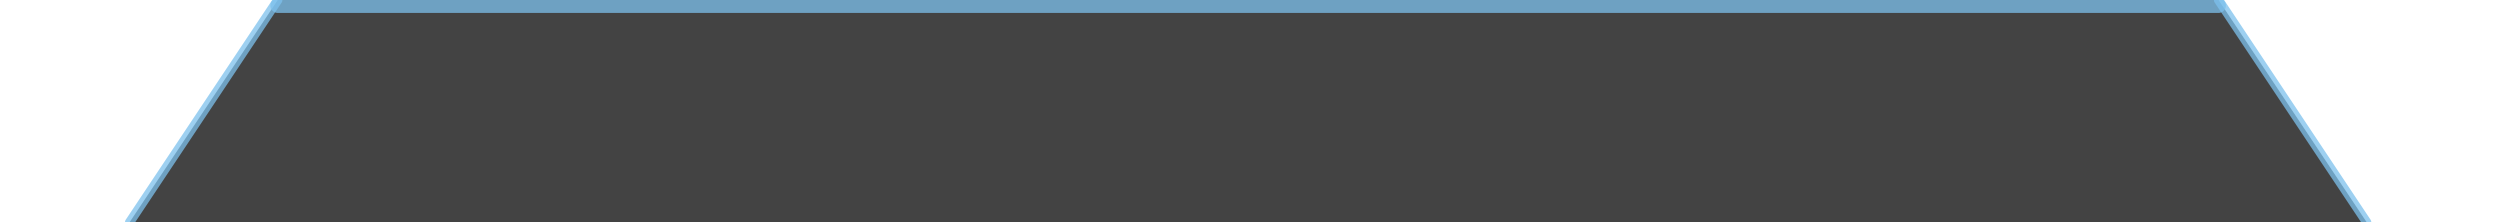 <svg width="1350" height="120" xmlns="http://www.w3.org/2000/svg">
  <!-- Lados laterales -->
  <polygon points="150,0 1198,0 1278,120 70,120" fill="rgba(35, 35, 35,0.85)" />
  <!-- Lado inferior -->
  <line x1="150" y1="3" x2="1198" y2="3" stroke="rgba(124, 192, 236, 0.75)" stroke-width="8" stroke-linecap="round"/>
  <!-- Lateral derecho -->
  <line x1="1198" y1="0" x2="1278" y2="120" stroke="rgba(124, 192, 236, 0.75)" stroke-width="5" stroke-linecap="round"/>
  <!-- Lateral izquierdo -->
  <line x1="150" y1="0" x2="70" y2="120" stroke="rgba(124, 192, 236, 0.75)" stroke-width="5" stroke-linecap="round" />
</svg>
<!-- rgba(35, 35, 35, 0.85) -->
